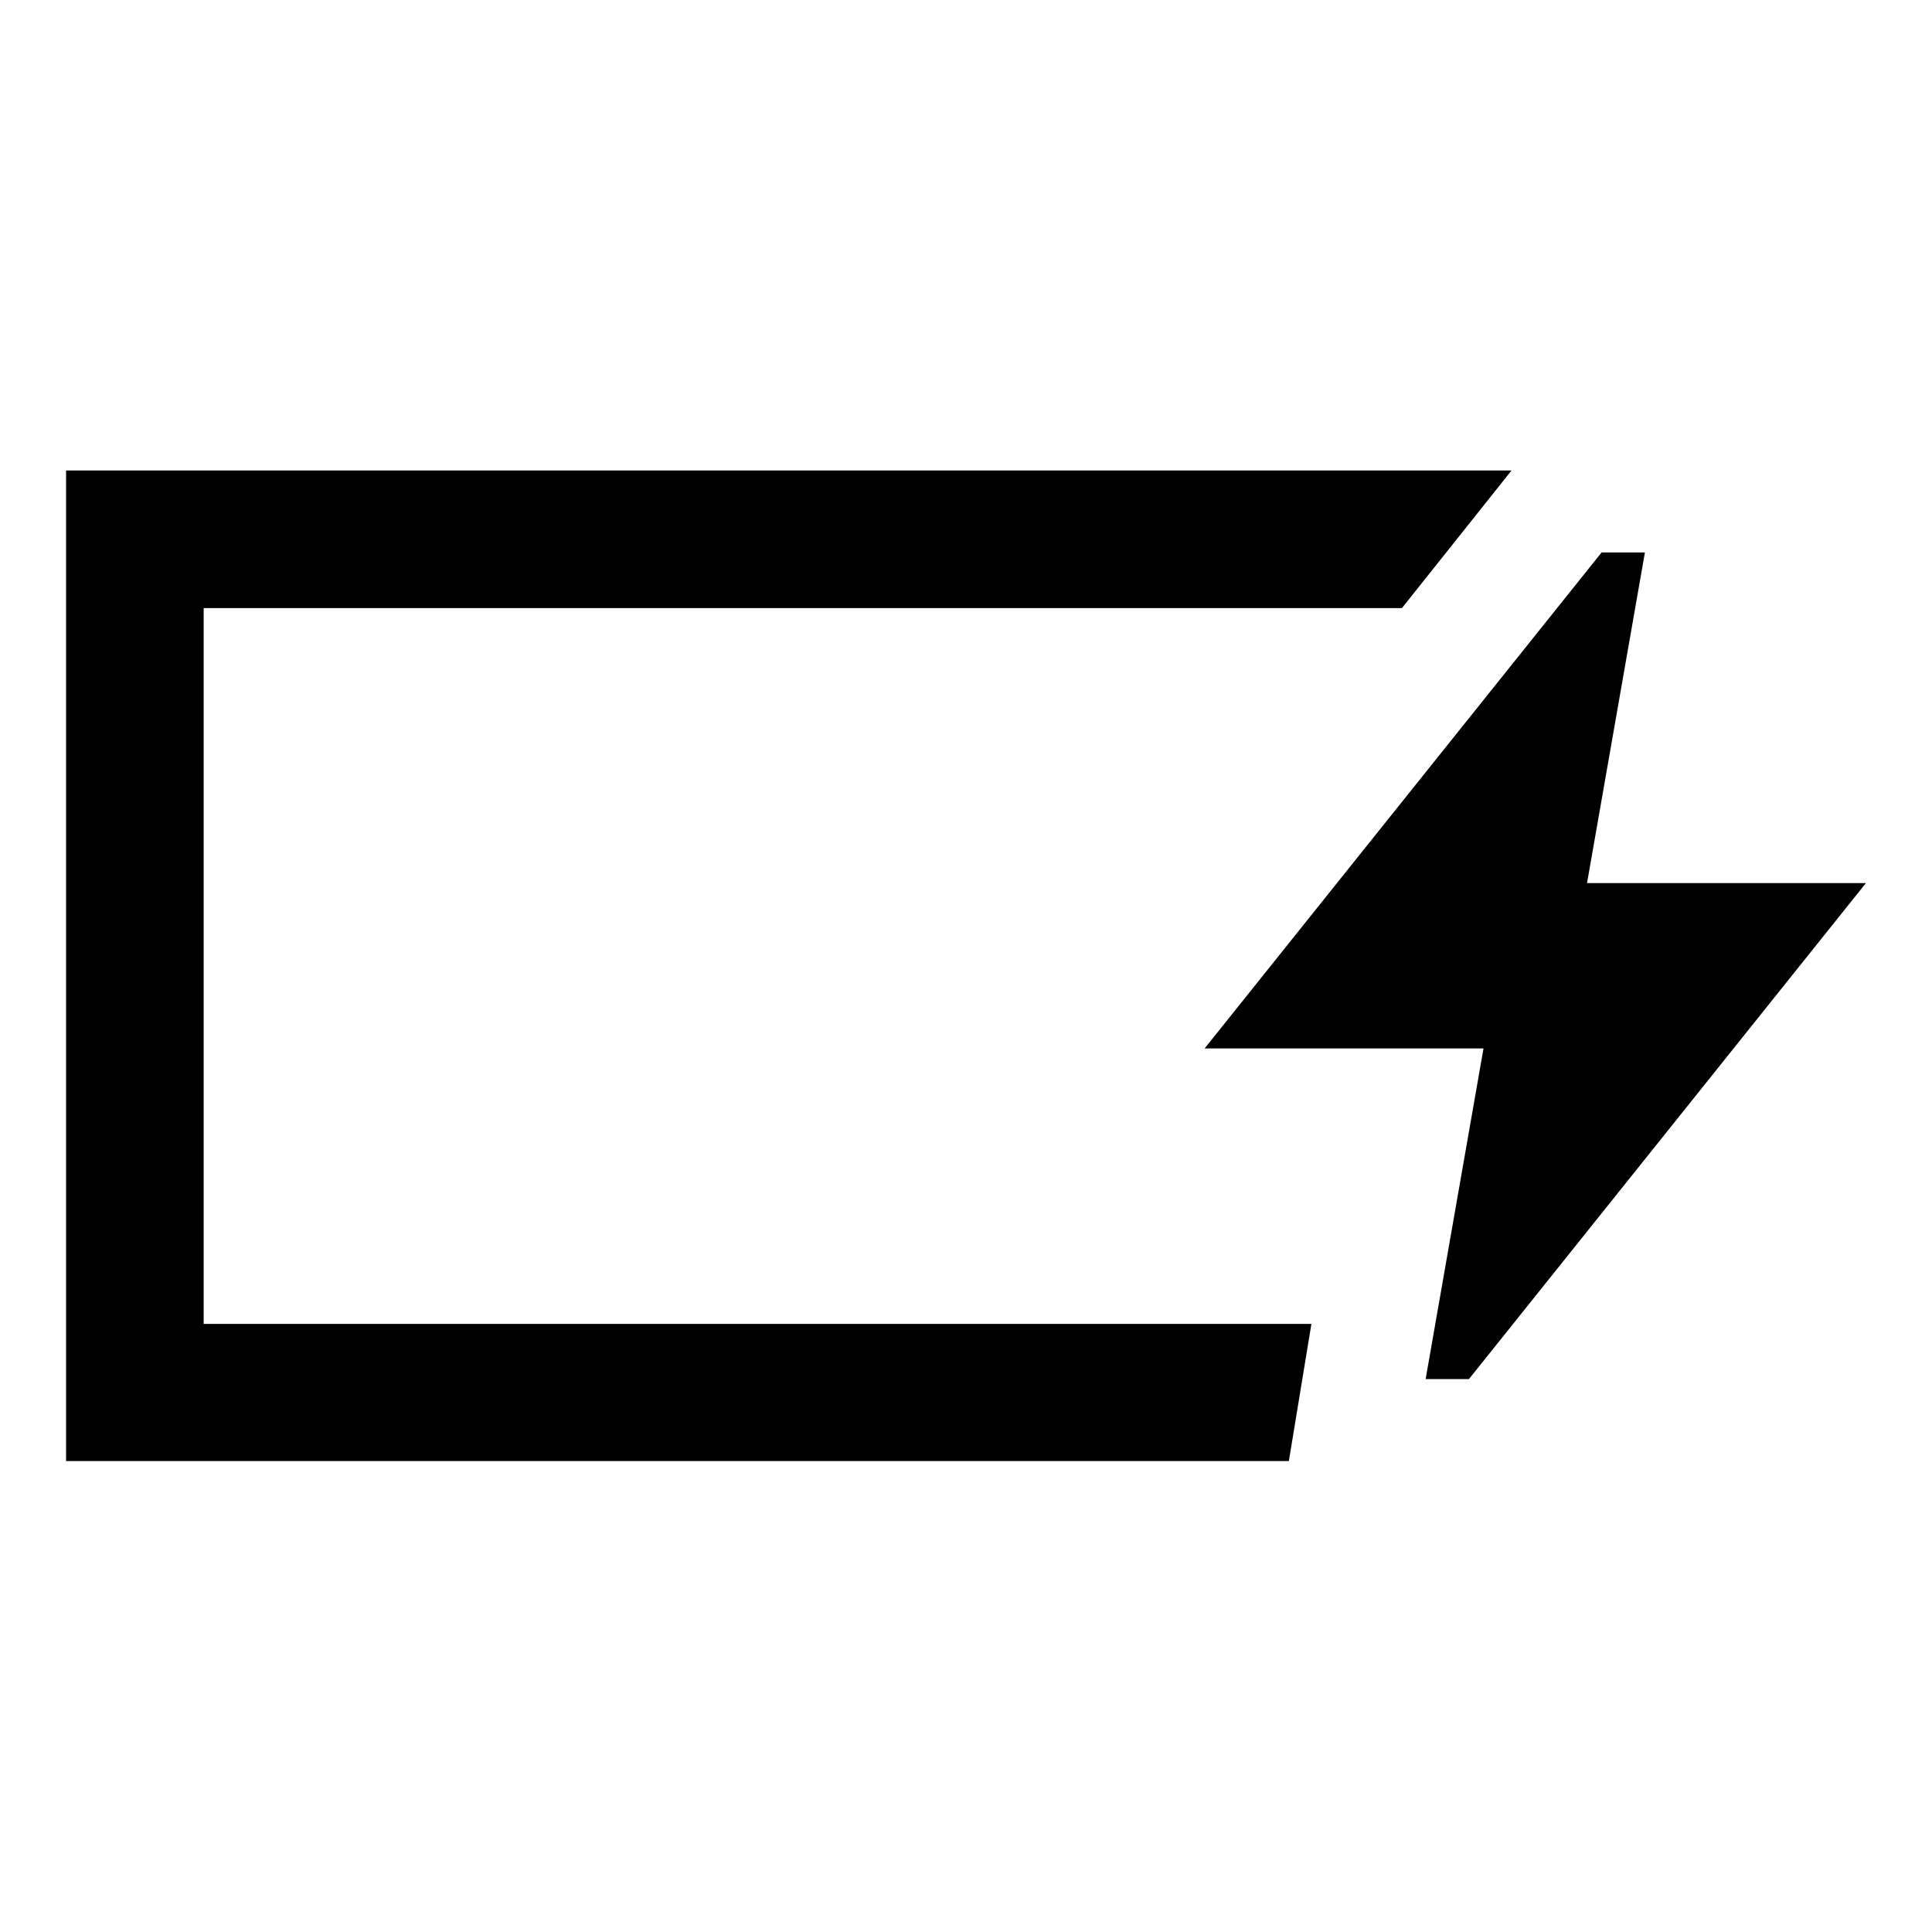 <svg xmlns="http://www.w3.org/2000/svg" width="48" height="48" viewBox="0 -960 960 960"><path d="M32.83-234.02v-492.2h718.24l-54.46 68.37H101.2v355.7h550.43l-11.2 68.13H32.83Zm68.37-68.13v-355.7 355.7Zm607.19 27.41 28.76-164.3H598.57L795.83-685.5h21.52l-28.76 164.3h138.58L729.91-274.74h-21.52Z"/></svg>